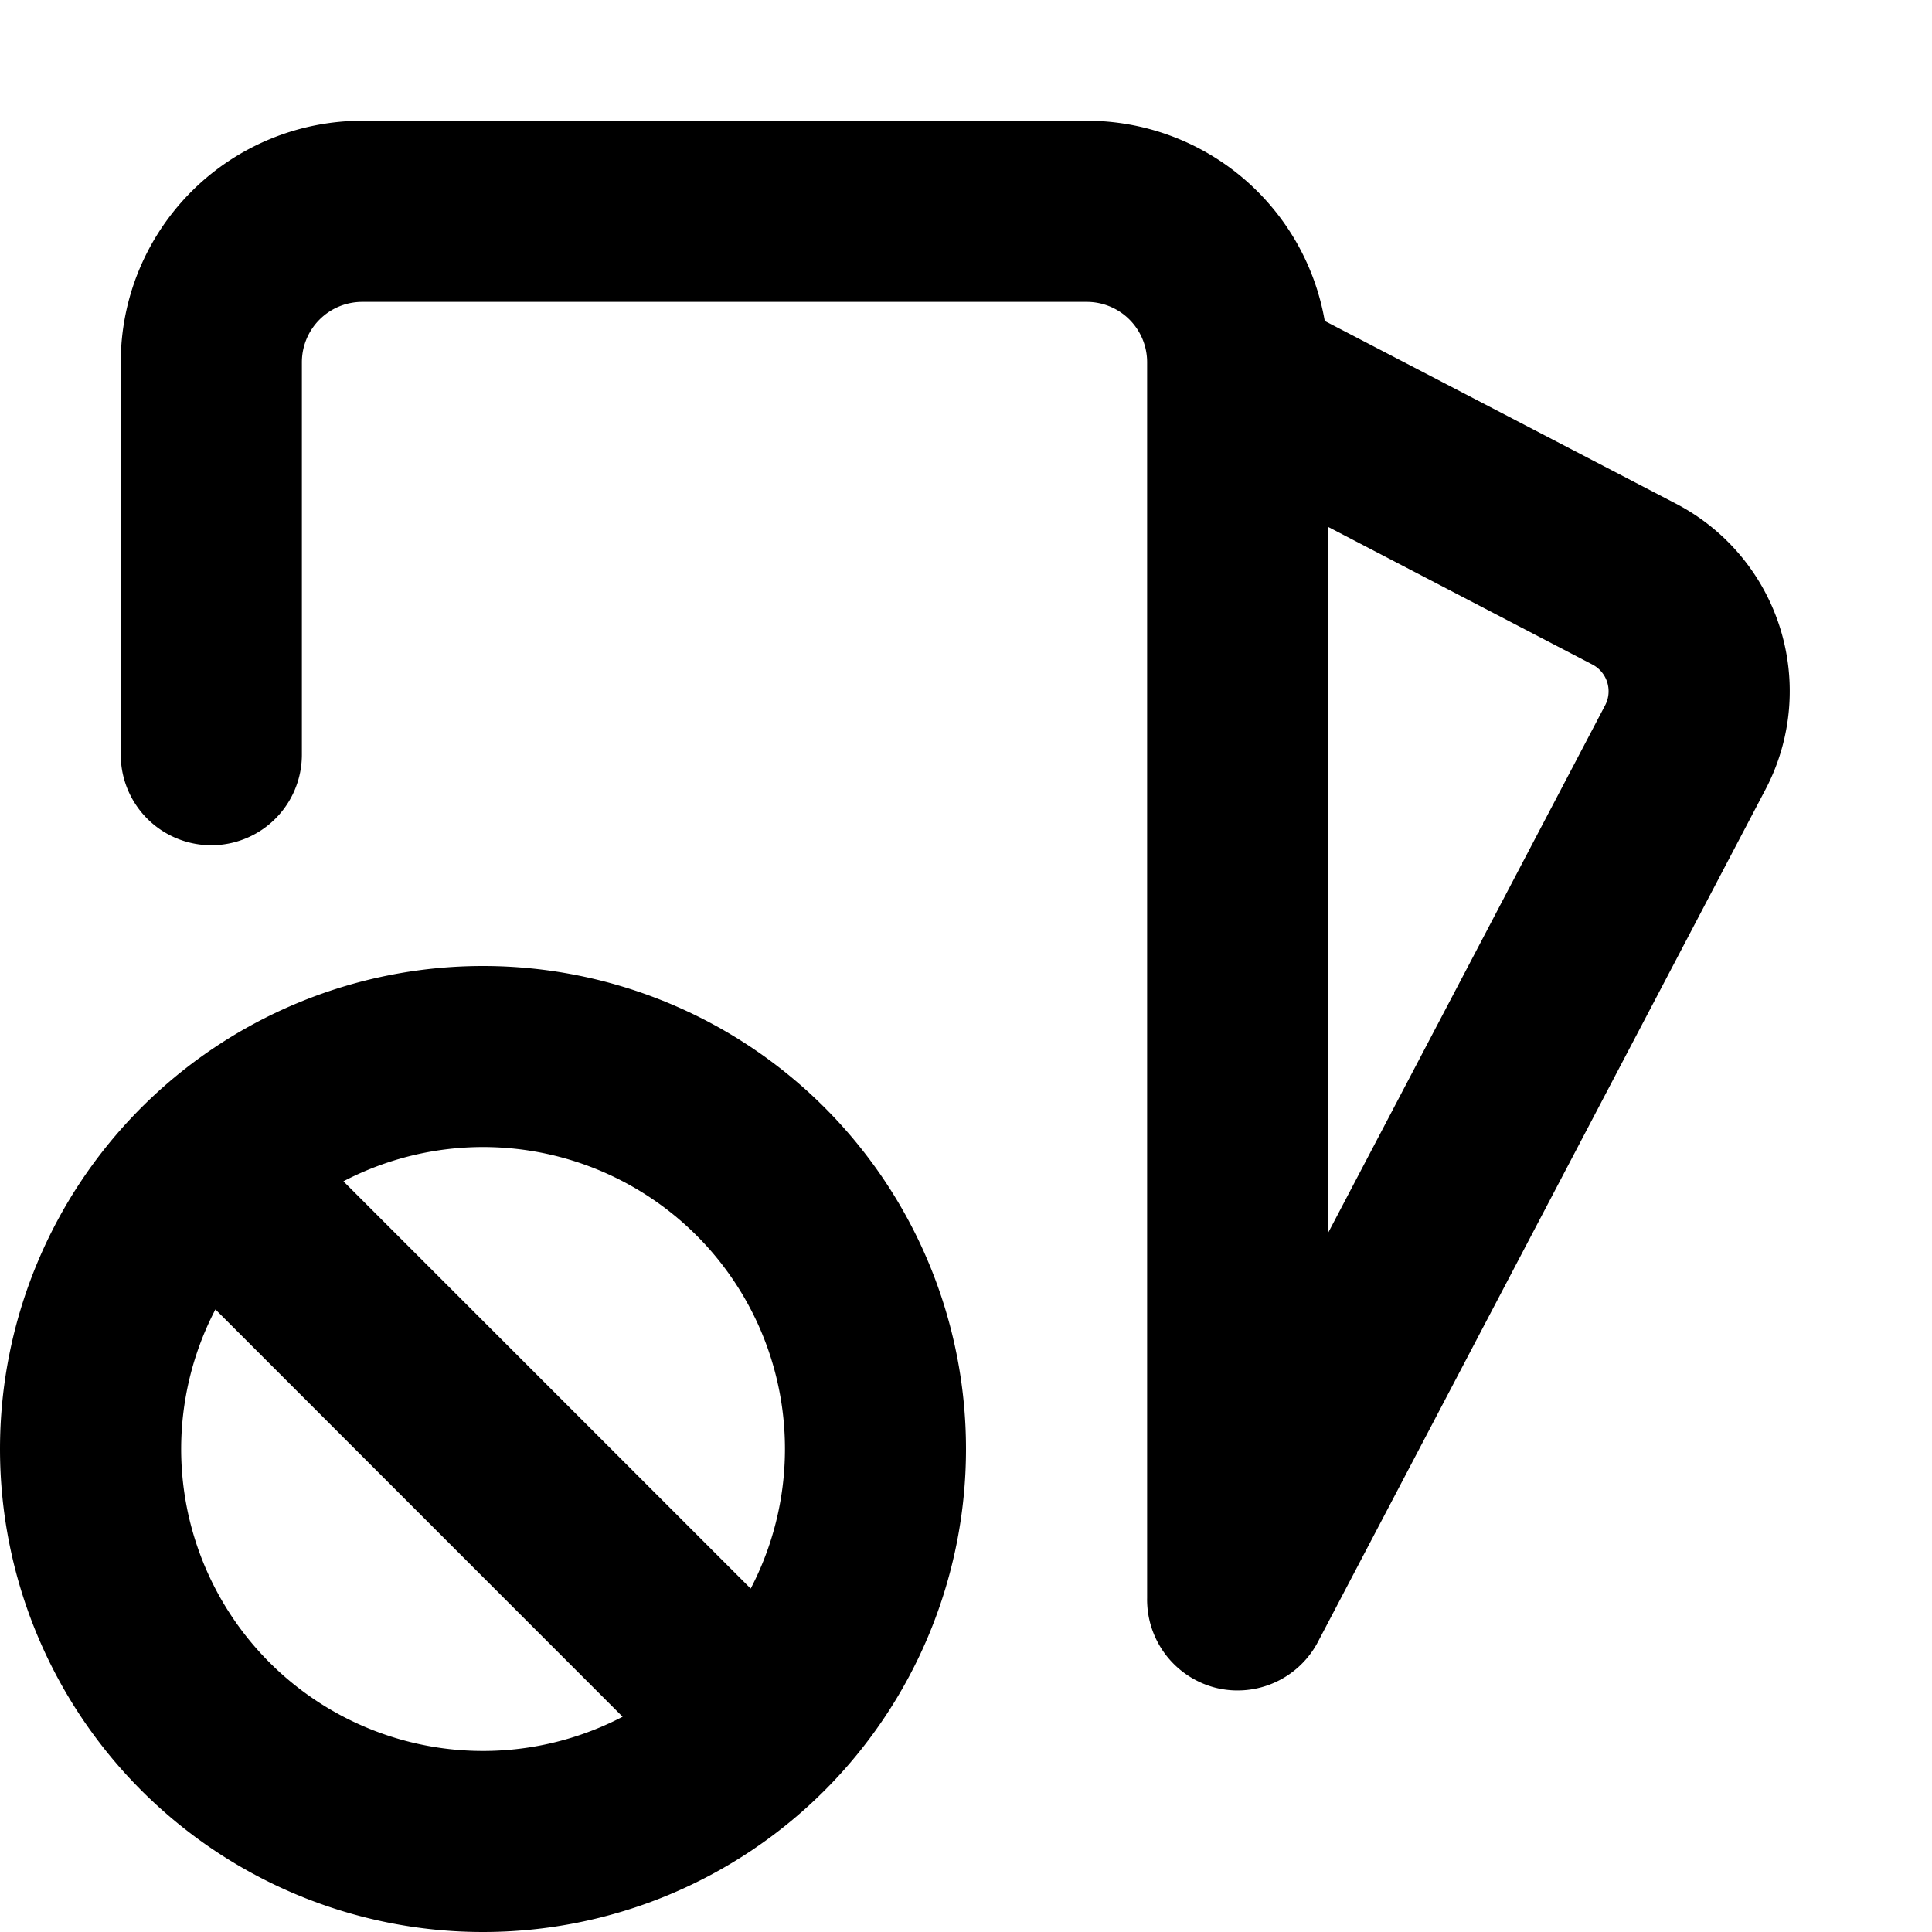 <svg xmlns="http://www.w3.org/2000/svg" width="1em" height="1em" viewBox="0 0 16 16"><path fill="currentColor" fill-rule="evenodd" d="M3 1a2 2 0 0 0-2 2v3.25a.75.75 0 0 0 1.5 0V3a.5.5 0 0 1 .5-.5h6a.5.5 0 0 1 .5.5v10.234a.753.753 0 0 0 .57.744a.752.752 0 0 0 .851-.393l3.7-7.047a1.75 1.75 0 0 0-.74-2.366l-2.91-1.514A2 2 0 0 0 9 1zm8 3.364v5.844l2.293-4.367a.25.25 0 0 0-.106-.338zm-4.783 8.792a2.5 2.5 0 0 0-3.373-3.373zm-1.06 1.061a2.5 2.5 0 0 1-3.373-3.373l3.372 3.373ZM4 16a4 4 0 1 0 0-8a4 4 0 0 0 0 8" clip-rule="evenodd"/></svg>